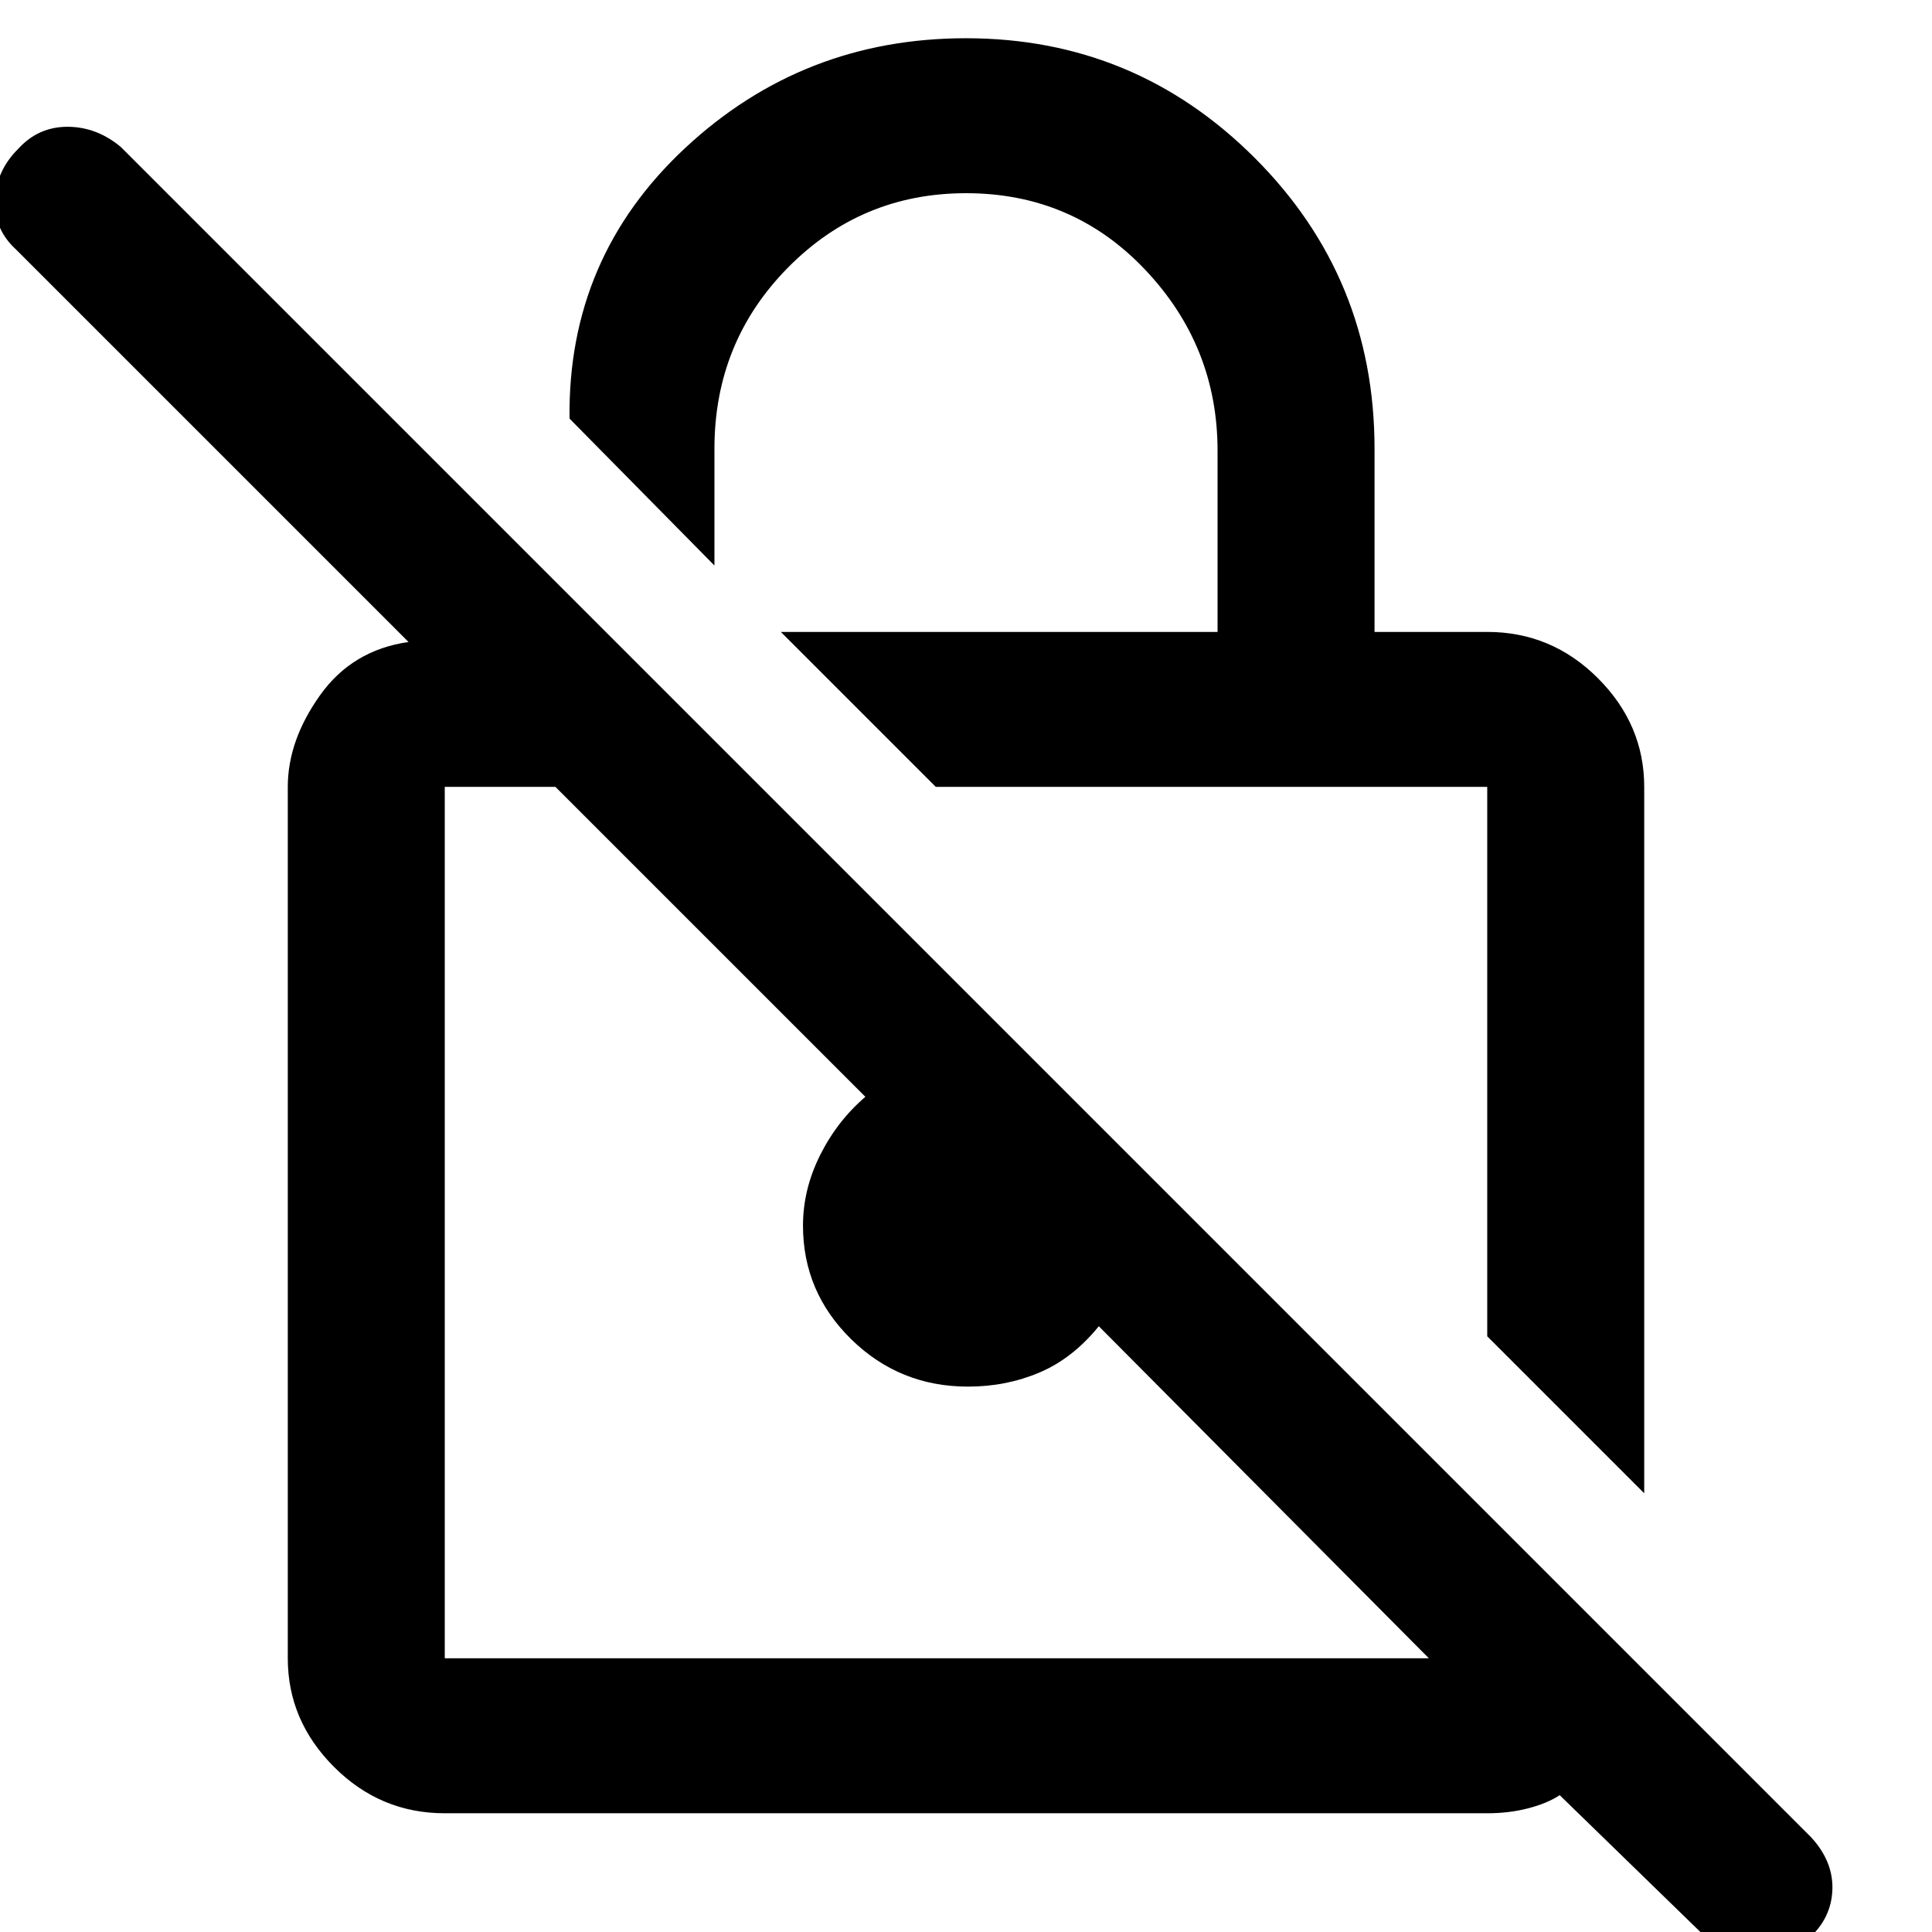 <svg xmlns="http://www.w3.org/2000/svg" height="48" width="48"><path d="M40.85 37.1 36.95 33.2V19.55Q36.95 19.55 36.95 19.55Q36.95 19.55 36.95 19.55H23.25L19.4 15.7H30.25V11.2Q30.25 8.6 28.45 6.7Q26.65 4.8 24 4.8Q21.4 4.8 19.575 6.65Q17.75 8.5 17.75 11.15V14.05L14.15 10.4Q14.1 6.4 17.025 3.675Q19.95 0.95 24 0.95Q28.2 0.95 31.175 3.925Q34.15 6.9 34.15 11.15V15.7H36.95Q38.55 15.7 39.7 16.85Q40.85 18 40.85 19.55ZM11.05 45.05Q9.45 45.05 8.3 43.9Q7.15 42.75 7.15 41.2V19.55Q7.15 18.4 7.95 17.275Q8.75 16.15 10.15 15.95L0.4 6.2Q-0.15 5.7 -0.125 4.975Q-0.1 4.25 0.45 3.7Q0.95 3.15 1.675 3.15Q2.4 3.15 3 3.65L45 45.65Q45.55 46.25 45.525 46.95Q45.5 47.65 44.95 48.15Q44.4 48.75 43.675 48.75Q42.95 48.75 42.4 48.15L38.75 44.6Q38.45 44.8 37.975 44.925Q37.5 45.05 36.95 45.05ZM35.5 41.2 27.3 32.95Q26.65 33.75 25.825 34.1Q25 34.45 24.05 34.45Q22.35 34.45 21.15 33.275Q19.95 32.1 19.95 30.45Q19.95 29.55 20.375 28.7Q20.8 27.85 21.5 27.25L13.8 19.55H11.05Q11.05 19.55 11.05 19.55Q11.05 19.55 11.05 19.55V41.2Q11.05 41.2 11.05 41.2Q11.05 41.2 11.05 41.2ZM24.65 30.35Q24.65 30.35 24.65 30.35Q24.65 30.35 24.65 30.35Q24.65 30.35 24.65 30.35Q24.65 30.35 24.65 30.35ZM30.1 26.35Q30.1 26.35 30.1 26.35Q30.1 26.35 30.1 26.35Z"/></svg>
